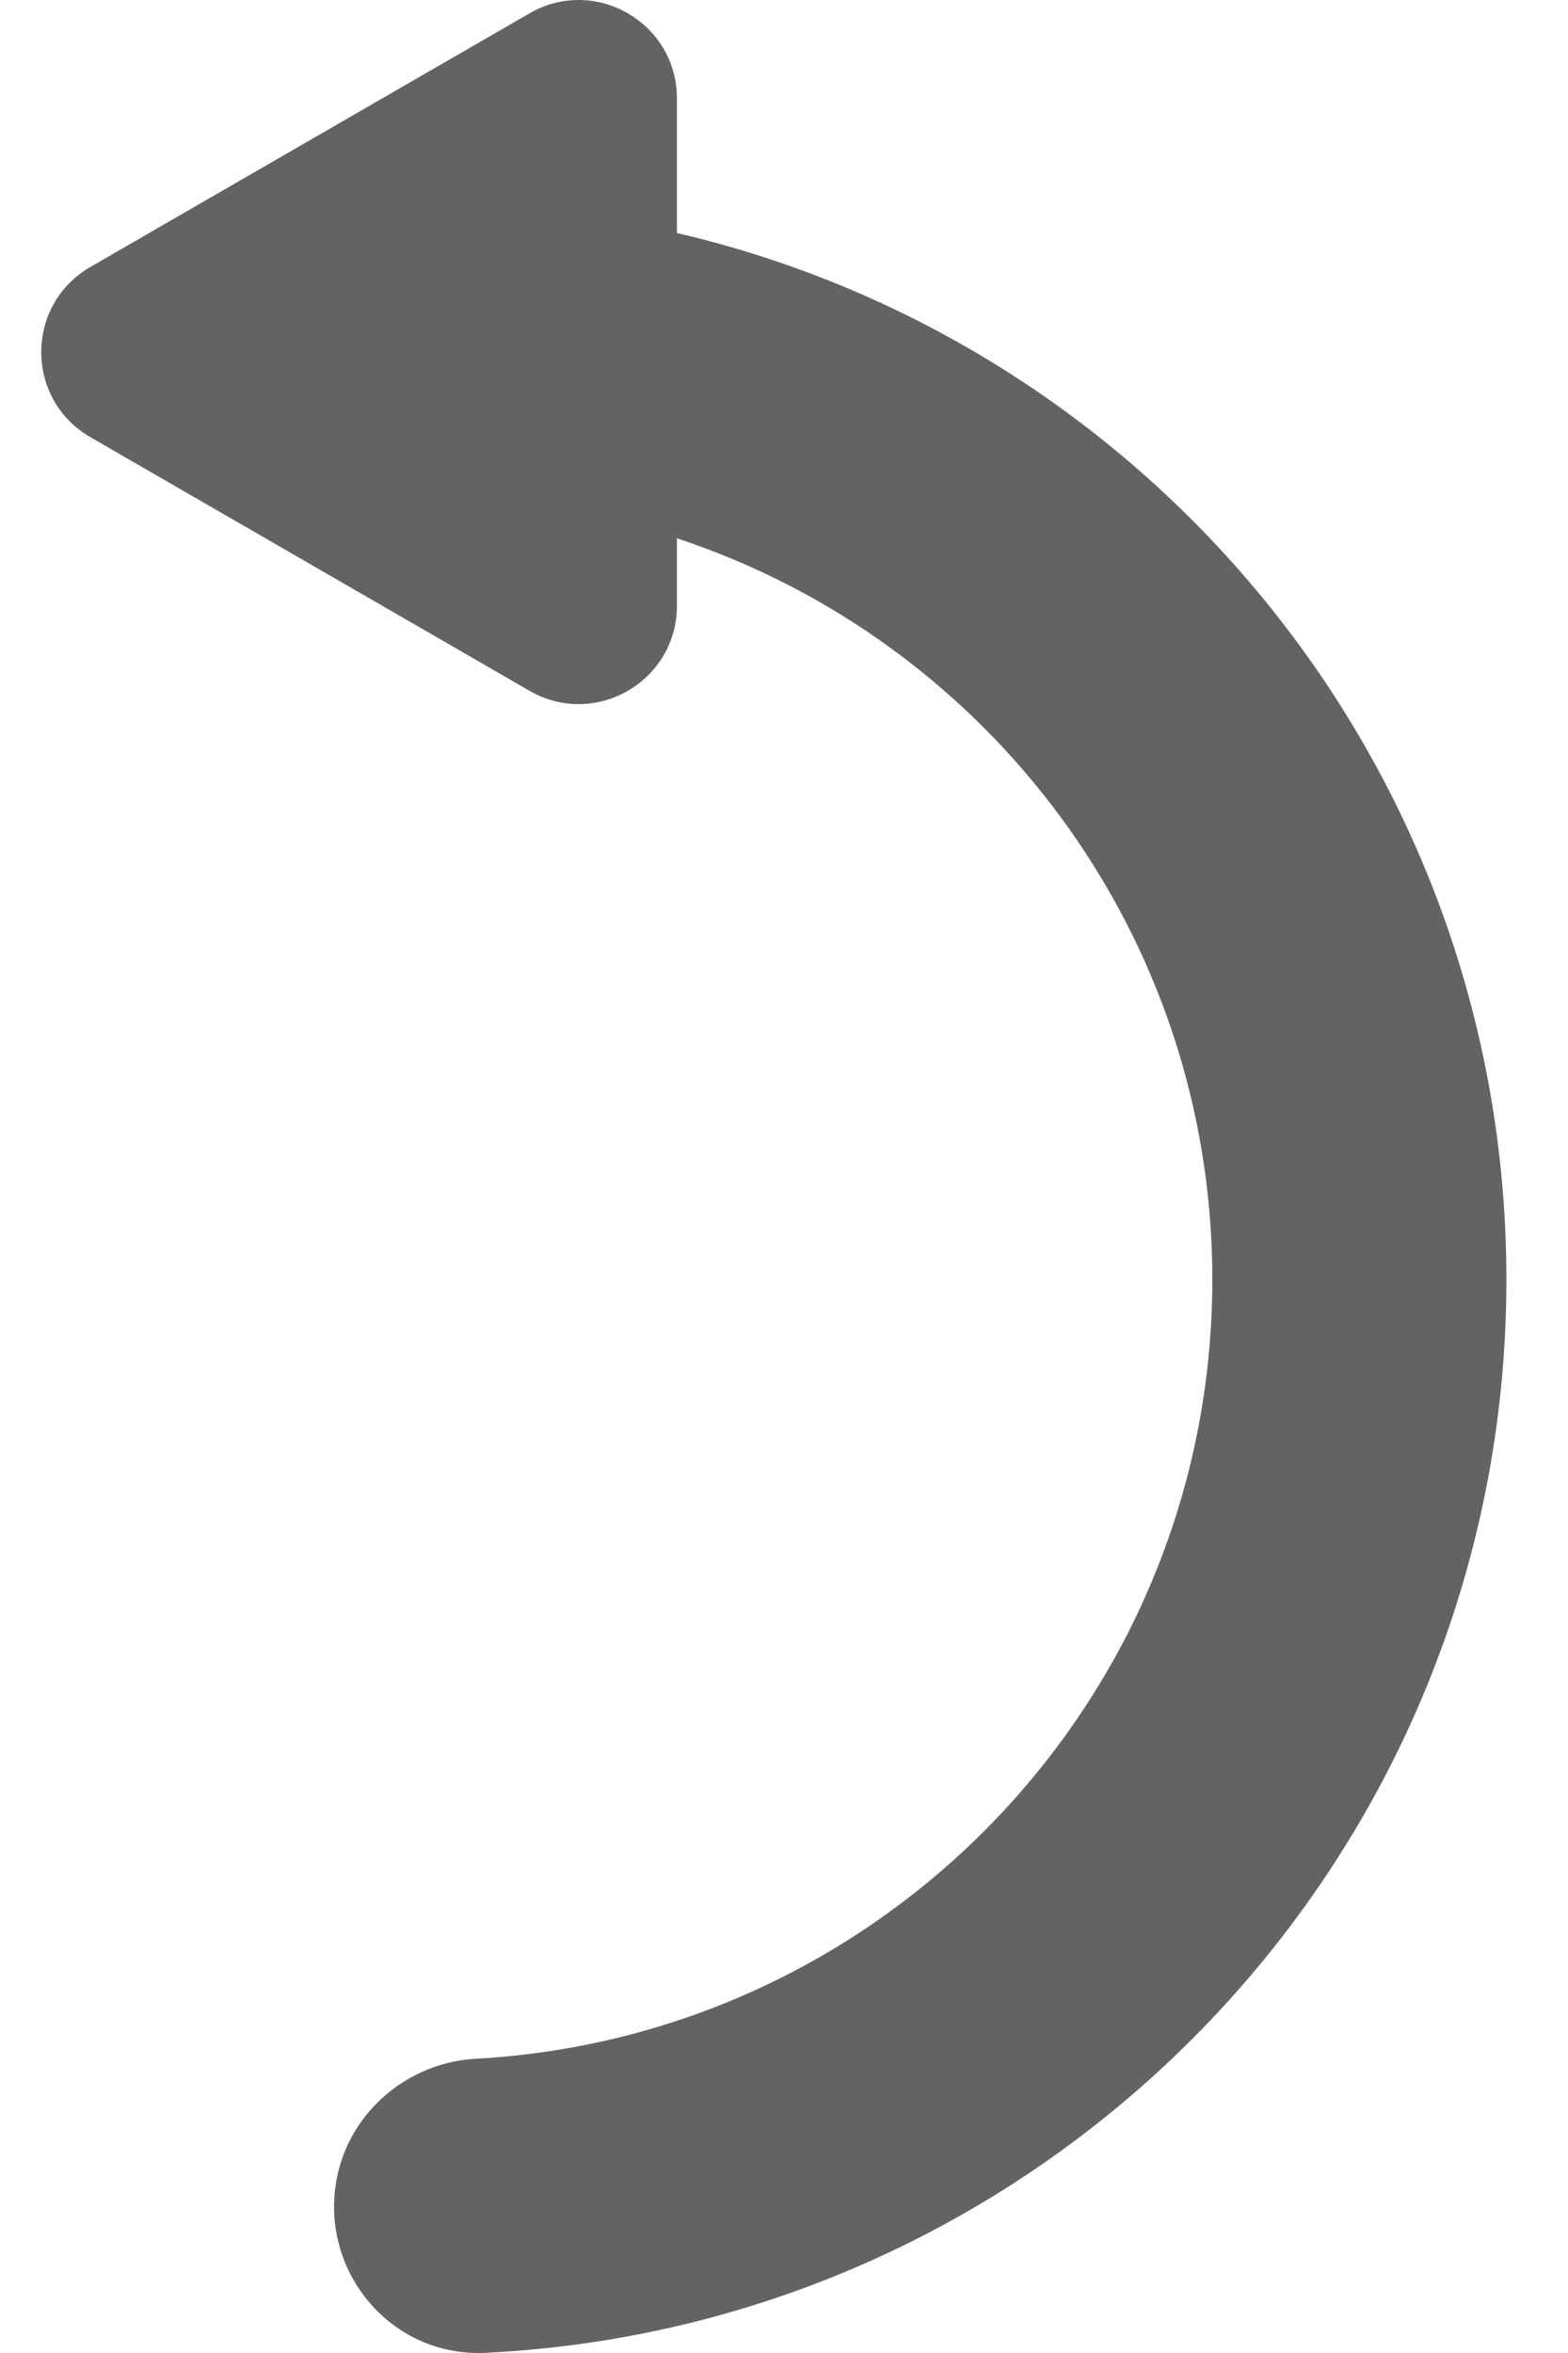 <svg width="24" height="36" viewBox="0 0 24 36" fill="none" xmlns="http://www.w3.org/2000/svg">
<path fill-rule="evenodd" clip-rule="evenodd" d="M10.361 3.565C17.637 5.259 23.057 11.785 23.057 19.577C23.057 28.381 16.137 35.569 7.437 35.997C6.115 36.062 5.113 34.985 5.113 33.767C5.113 32.5 6.129 31.561 7.281 31.498C13.566 31.154 18.556 25.948 18.556 19.577C18.556 14.291 15.121 9.806 10.361 8.236V9.267C10.361 10.425 9.108 11.148 8.105 10.569L1.384 6.689C0.381 6.11 0.381 4.663 1.384 4.084L8.105 0.204C9.108 -0.375 10.361 0.348 10.361 1.506V3.565Z" fill="#636363"/>
</svg>
